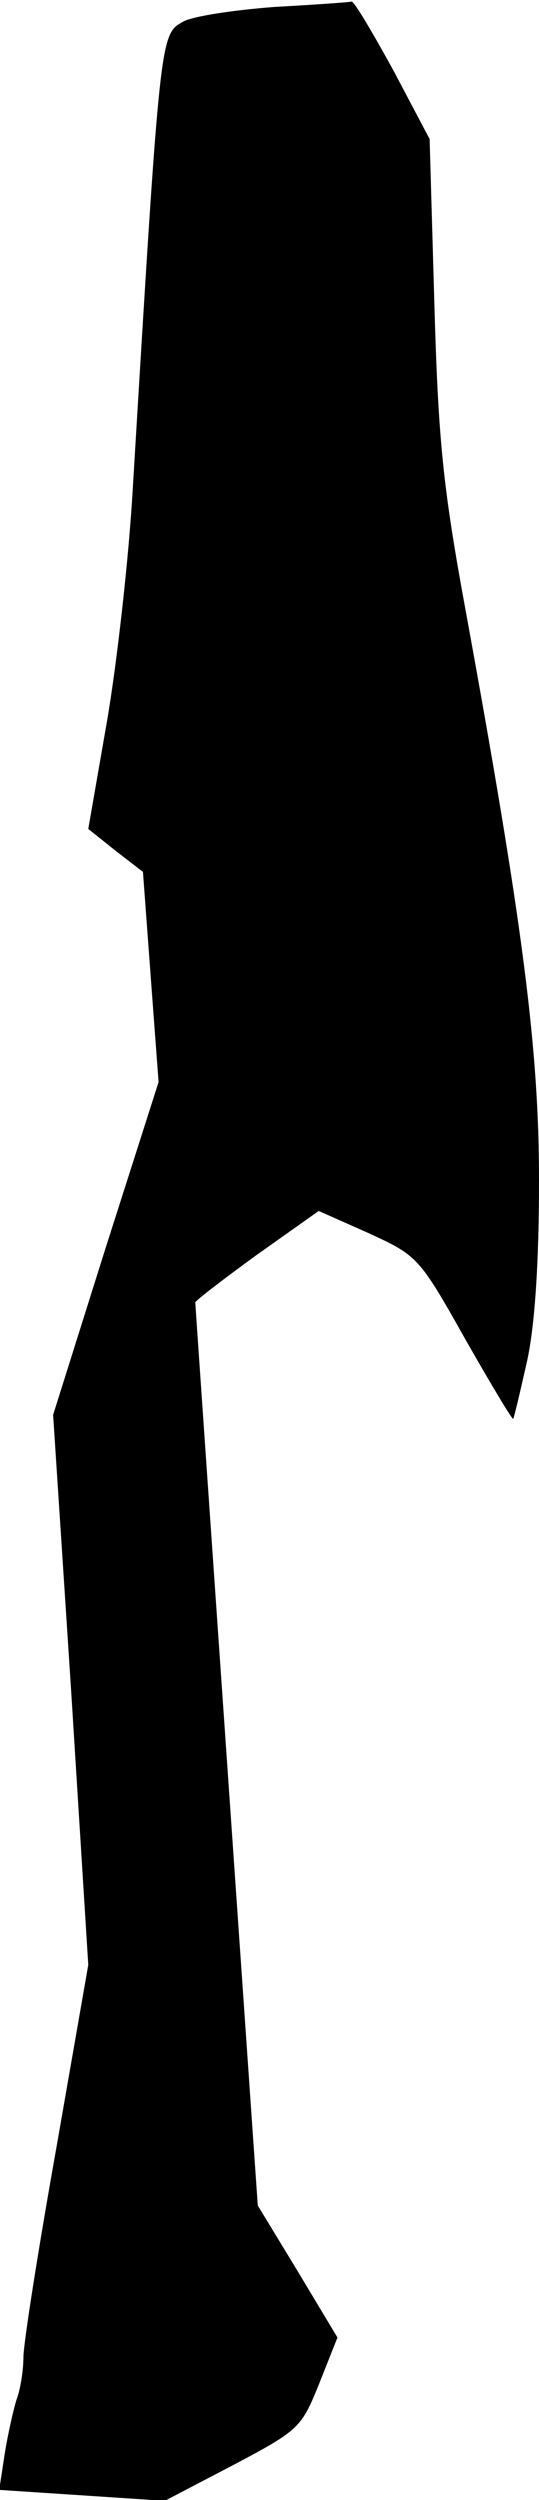 <?xml version="1.0" standalone="no"?>
<!DOCTYPE svg PUBLIC "-//W3C//DTD SVG 20010904//EN"
 "http://www.w3.org/TR/2001/REC-SVG-20010904/DTD/svg10.dtd">
<svg version="1.0" xmlns="http://www.w3.org/2000/svg"
 width="69pt" height="320pt" viewBox="0 0 69 320"
 preserveAspectRatio="xMidYMid meet">
<g transform="translate(0,320) scale(0.1,-0.1)"
fill="#000000" stroke="none">
<path fill="#000000" stroke="none" d="M350 3191 c-52 -4 -105 -12 -116 -19
-29 -16 -29 -16 -64 -597 -5 -88 -20 -222 -33 -298 l-24 -138 35 -28 35 -27
10 -135 10 -134 -68 -213 -67 -213 23 -352 22 -352 -41 -235 c-23 -129 -42
-250 -42 -267 0 -17 -4 -42 -9 -55 -4 -13 -11 -44 -15 -69 l-7 -46 106 -7 106
-7 88 46 c85 45 87 48 110 105 l23 58 -51 85 -51 84 -40 577 c-22 317 -40 577
-40 579 0 2 35 29 79 61 l79 56 63 -28 c63 -29 65 -30 124 -135 33 -58 61
-105 62 -103 1 1 9 35 18 75 10 47 15 127 15 230 0 167 -20 325 -94 730 -29
158 -35 217 -40 394 l-6 209 -47 89 c-27 49 -50 88 -53 87 -3 -1 -48 -4 -100
-7z"/>
</g>
</svg>
